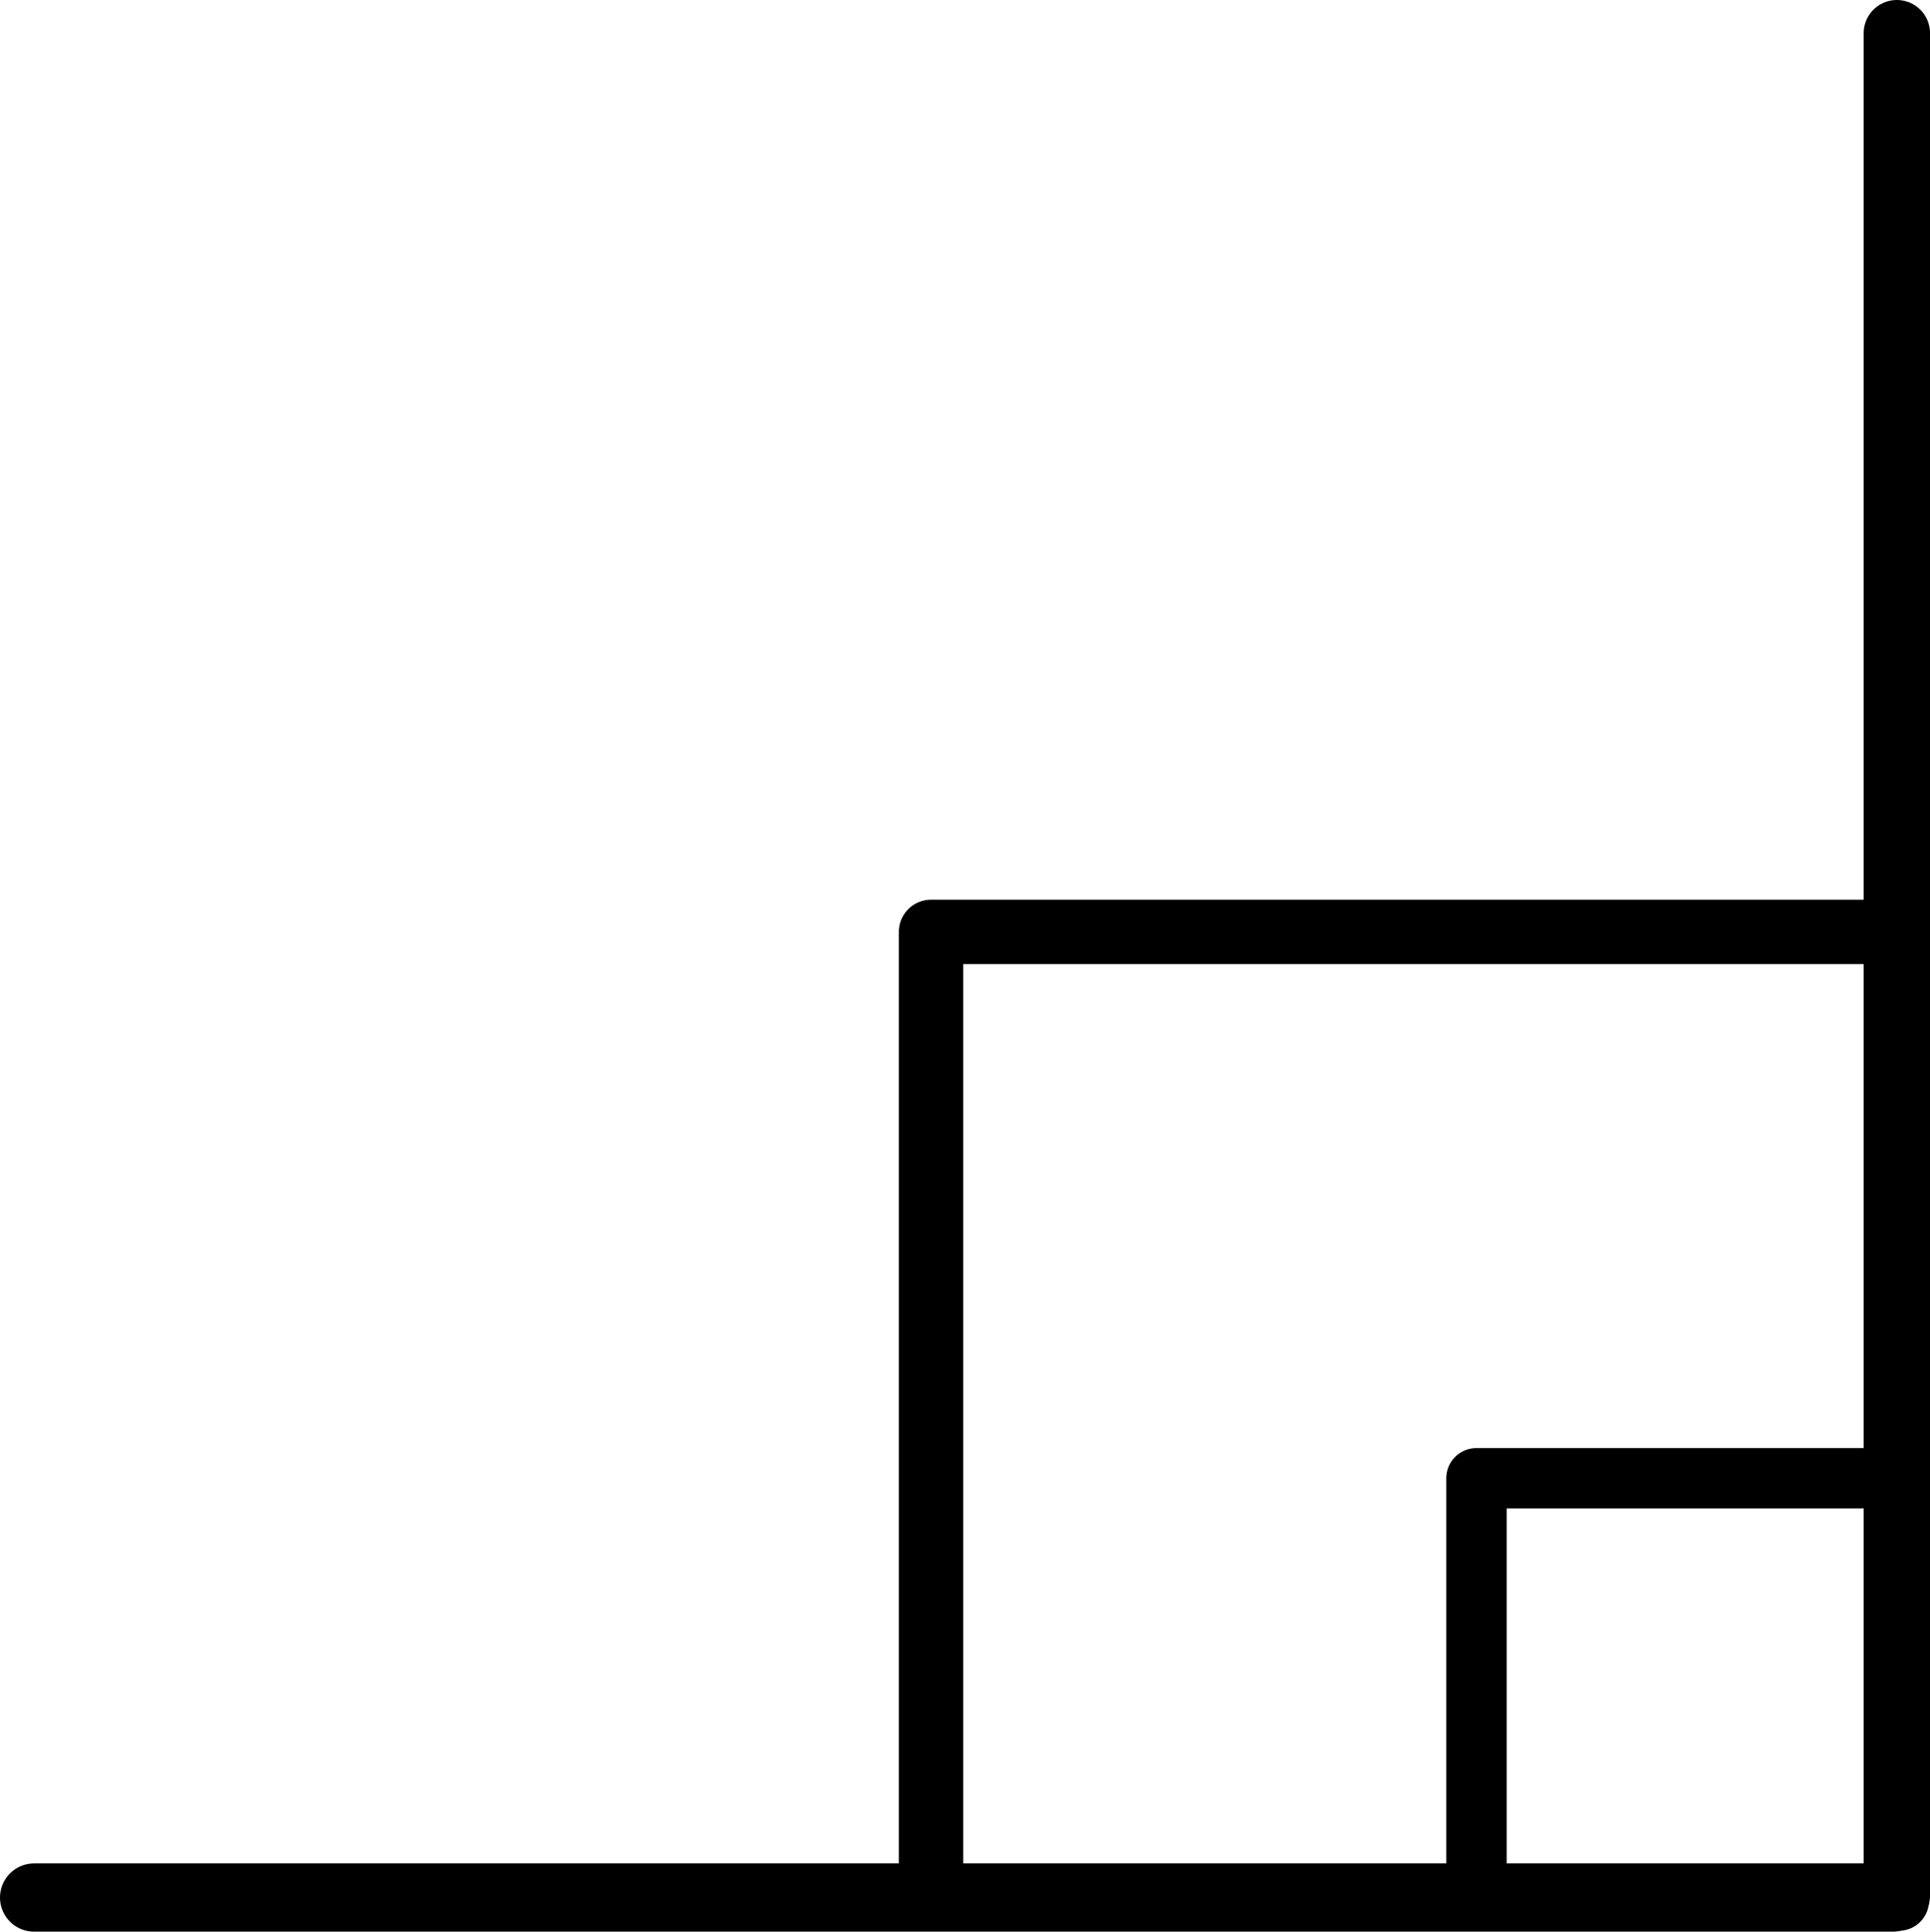 <?xml version="1.0" encoding="UTF-8" standalone="no"?>
<!-- Created with Inkscape (http://www.inkscape.org/) -->

<svg
   width="59.967mm"
   height="60.028mm"
   viewBox="0 0 59.967 60.028"
   version="1.1"
   id="svg1"
   sodipodi:docname="border-br.svg"
   inkscape:version="1.4 (e7c3feb100, 2024-10-09)"
   xmlns:inkscape="http://www.inkscape.org/namespaces/inkscape"
   xmlns:sodipodi="http://sodipodi.sourceforge.net/DTD/sodipodi-0.dtd"
   xmlns="http://www.w3.org/2000/svg"
   xmlns:svg="http://www.w3.org/2000/svg">
  <sodipodi:namedview
     id="namedview1"
     pagecolor="#ffffff"
     bordercolor="#000000"
     borderopacity="0.25"
     inkscape:showpageshadow="2"
     inkscape:pageopacity="0.0"
     inkscape:pagecheckerboard="0"
     inkscape:deskcolor="#d1d1d1"
     inkscape:document-units="mm"
     inkscape:zoom="0.78216891"
     inkscape:cx="557.42435"
     inkscape:cy="561.25984"
     inkscape:window-width="1920"
     inkscape:window-height="1131"
     inkscape:window-x="0"
     inkscape:window-y="0"
     inkscape:window-maximized="1"
     inkscape:current-layer="layer1" />
  <defs
     id="defs1" />
  <g
     inkscape:label="Layer 1"
     inkscape:groupmode="layer"
     id="layer1"
     transform="translate(42.598)">
    <rect
       style="fill:none;stroke:#000000;stroke-width:1.876;stroke-linecap:round;stroke-linejoin:round;stroke-dasharray:none"
       id="rect1"
       width="13.124"
       height="13.124"
       x="-16.401"
       y="-59.062"
       transform="scale(-1)" />
    <rect
       style="fill:none;stroke:#000000;stroke-width:2;stroke-linecap:round;stroke-linejoin:round;stroke-dasharray:none"
       id="rect1-6"
       width="30"
       height="30"
       x="-16.33"
       y="-58.959"
       ry="0"
       transform="scale(-1)" />
    <path
       style="fill:none;stroke:#000000;stroke-width:2.062;stroke-linecap:round;stroke-linejoin:round"
       d="M 16.339,58.906 V 1.031"
       id="path1" />
    <path
       style="fill:none;stroke:#000000;stroke-width:2.12;stroke-linecap:round;stroke-linejoin:round"
       d="M 16.215,58.968 H -41.538"
       id="path2" />
  </g>
</svg>
